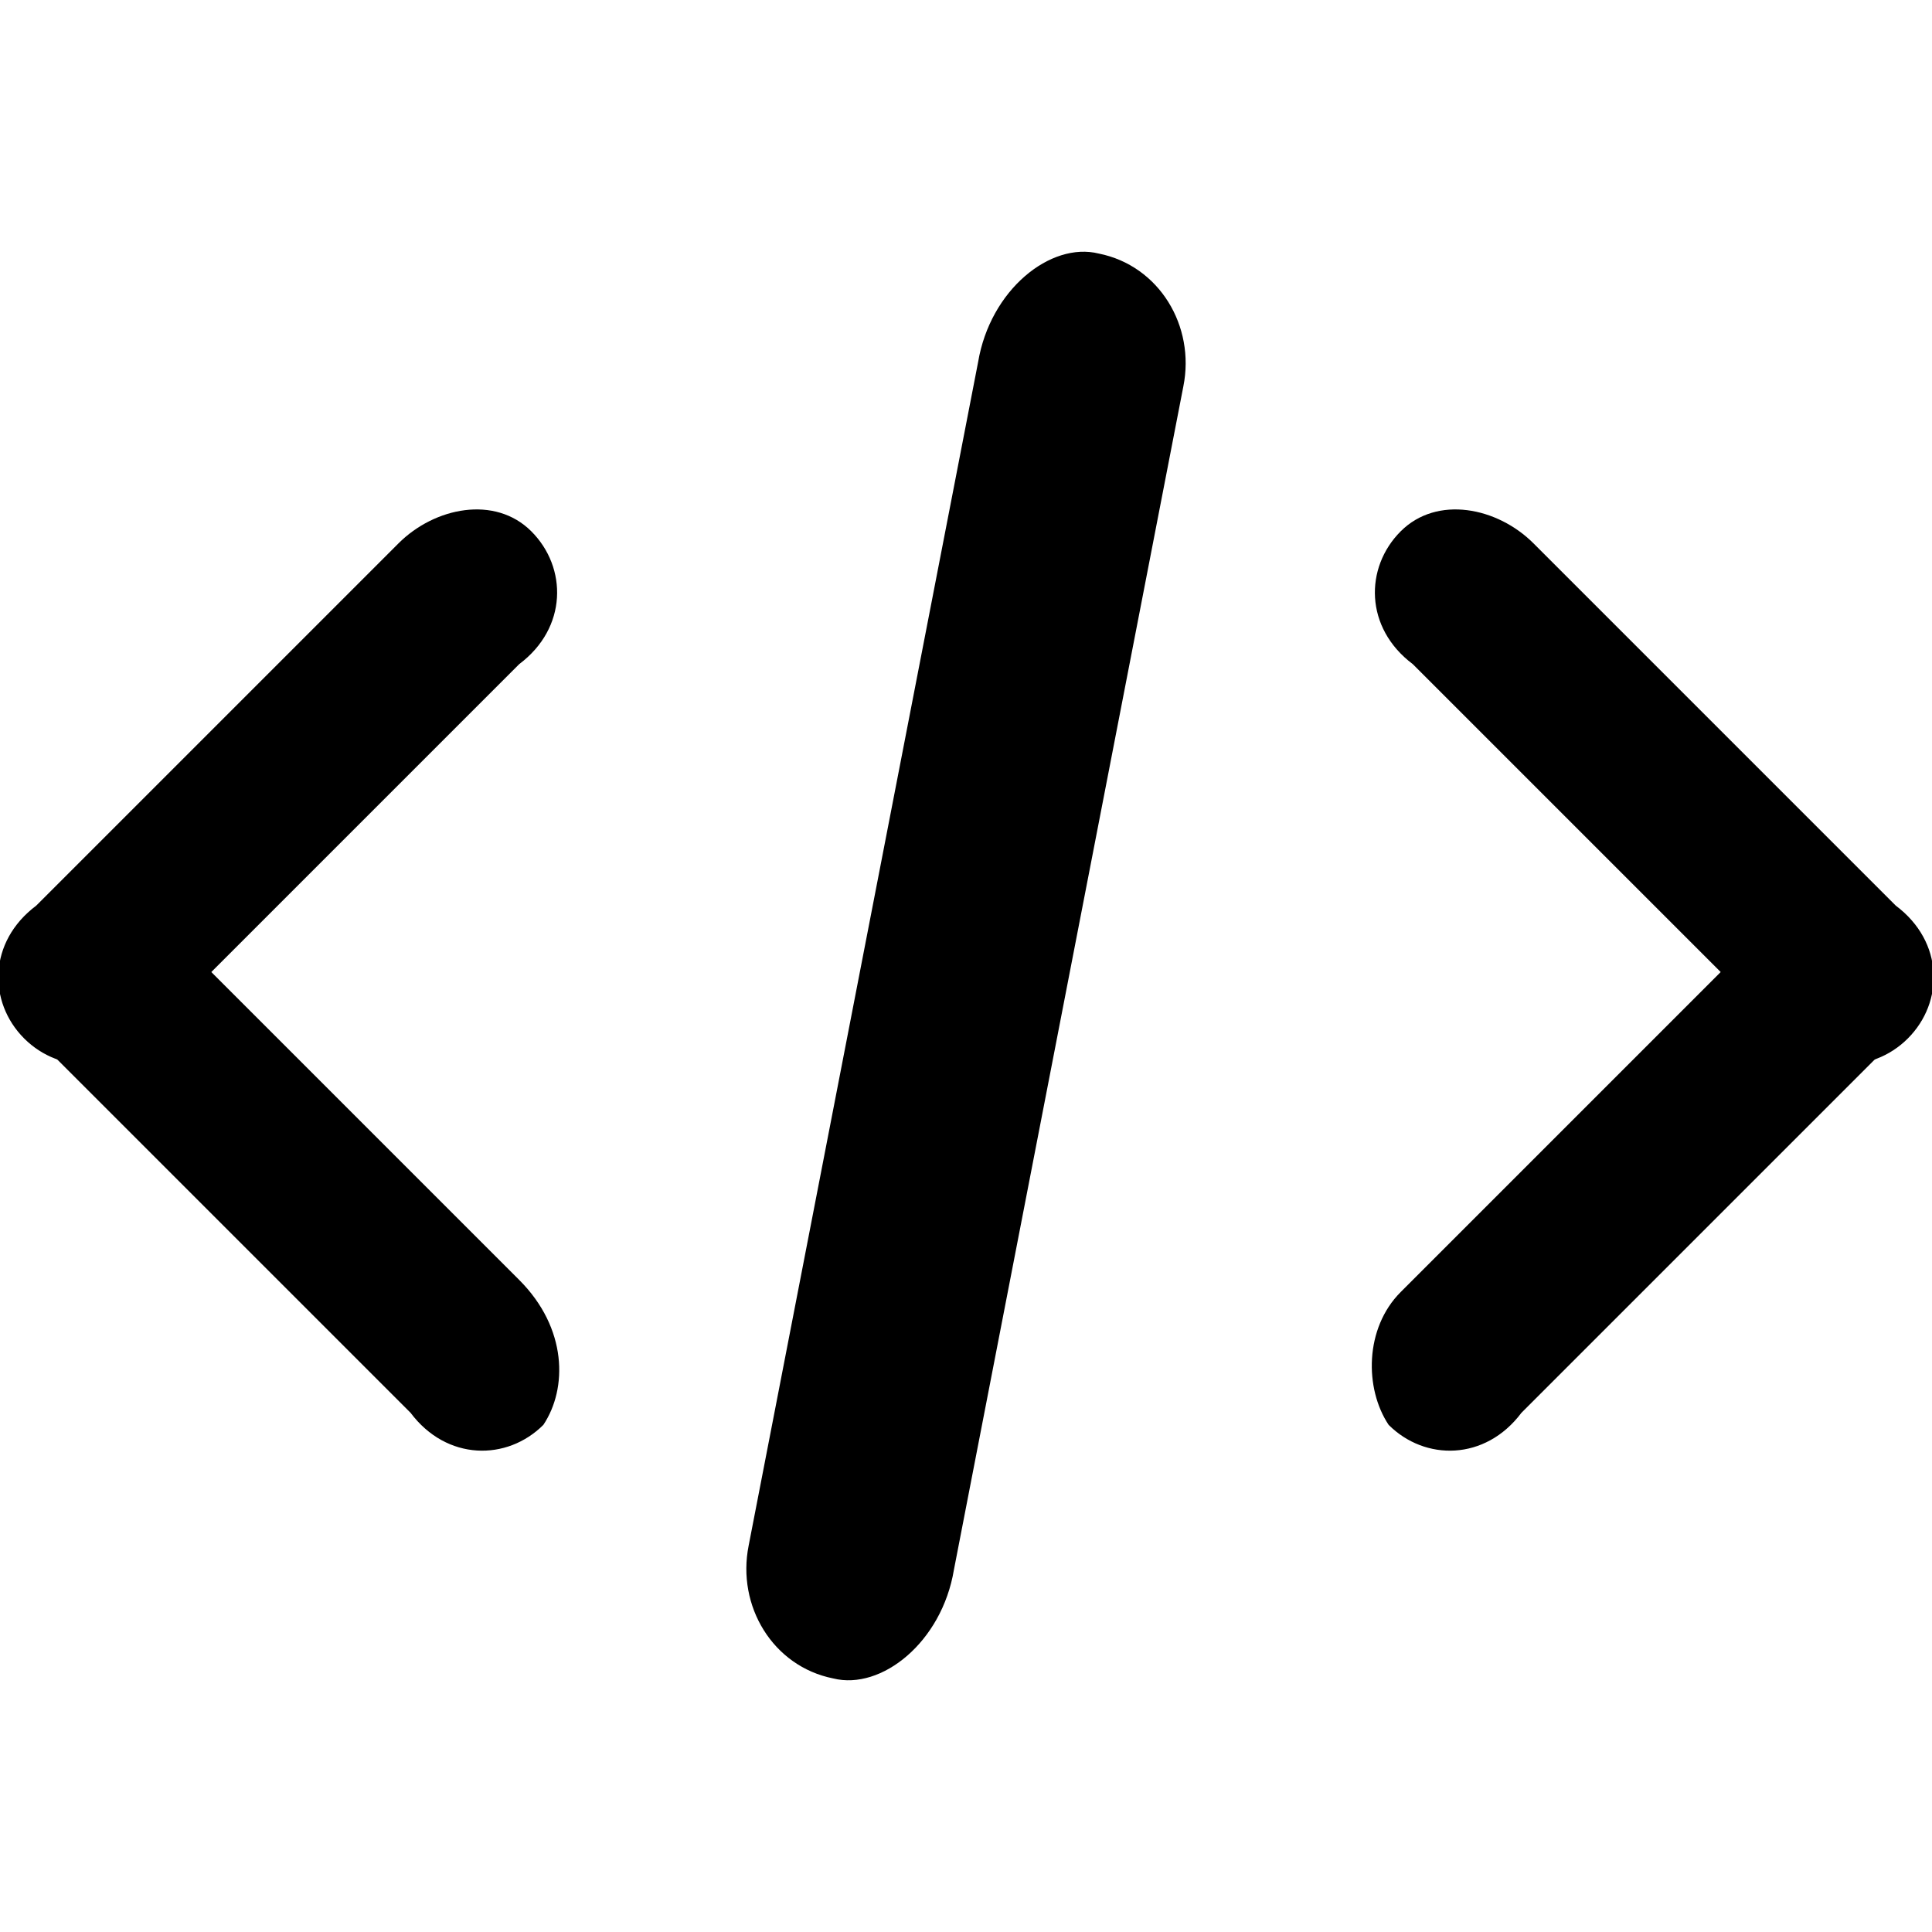 <?xml version="1.0" encoding="utf-8"?>
<!-- Generator: Adobe Illustrator 17.1.0, SVG Export Plug-In . SVG Version: 6.00 Build 0)  -->
<!DOCTYPE svg PUBLIC "-//W3C//DTD SVG 1.1//EN" "http://www.w3.org/Graphics/SVG/1.1/DTD/svg11.dtd">
<svg version="1.1" id="Layer_1" xmlns="http://www.w3.org/2000/svg" xmlns:xlink="http://www.w3.org/1999/xlink" x="0px" y="0px"
	 width="16px" height="16px" viewBox="0 0 16 16" enable-background="new 0 0 16 16" xml:space="preserve">
<g fill="currentColor">
	<path d="M0.2,8.6L0.2,8.6c-0.3-0.3-0.3-0.8,0.1-1.1l3-3c0.3-0.3,0.8-0.4,1.1-0.1l0,0c0.3,0.3,0.3,0.8-0.1,1.1l-3,3
		C1,8.9,0.5,8.9,0.2,8.6z"/>
	<path d="M4.5,11.8L4.5,11.8c-0.3,0.3-0.8,0.3-1.1-0.1l-3-3c-0.3-0.3-0.4-0.8-0.1-1.1l0,0C0.5,7.3,1,7.3,1.3,7.6l3,3
		C4.7,11,4.7,11.5,4.5,11.8z"/>
</g>
<g fill="currentColor">
	<path d="M15.8,8.6L15.8,8.6c0.3-0.3,0.3-0.8-0.1-1.1l-3-3c-0.3-0.3-0.8-0.4-1.1-0.1l0,0c-0.3,0.3-0.3,0.8,0.1,1.1l3,3
		C15,8.9,15.5,8.9,15.8,8.6z"/>
	<path d="M11.5,11.8L11.5,11.8c0.3,0.3,0.8,0.3,1.1-0.1l3-3c0.3-0.3,0.4-0.8,0.1-1.1l0,0c-0.3-0.3-0.8-0.3-1.1,0.1l-3,3
		C11.3,11,11.3,11.5,11.5,11.8z"/>
</g>
<path fill="currentColor" d="M6.9,13.9L6.9,13.9c-0.5-0.1-0.8-0.6-0.7-1.1l1.9-9.8C8.2,2.4,8.7,2,9.1,2.1l0,0c0.5,0.1,0.8,0.6,0.7,1.1l-1.9,9.8
	C7.8,13.6,7.3,14,6.9,13.9z"/>
</svg>

